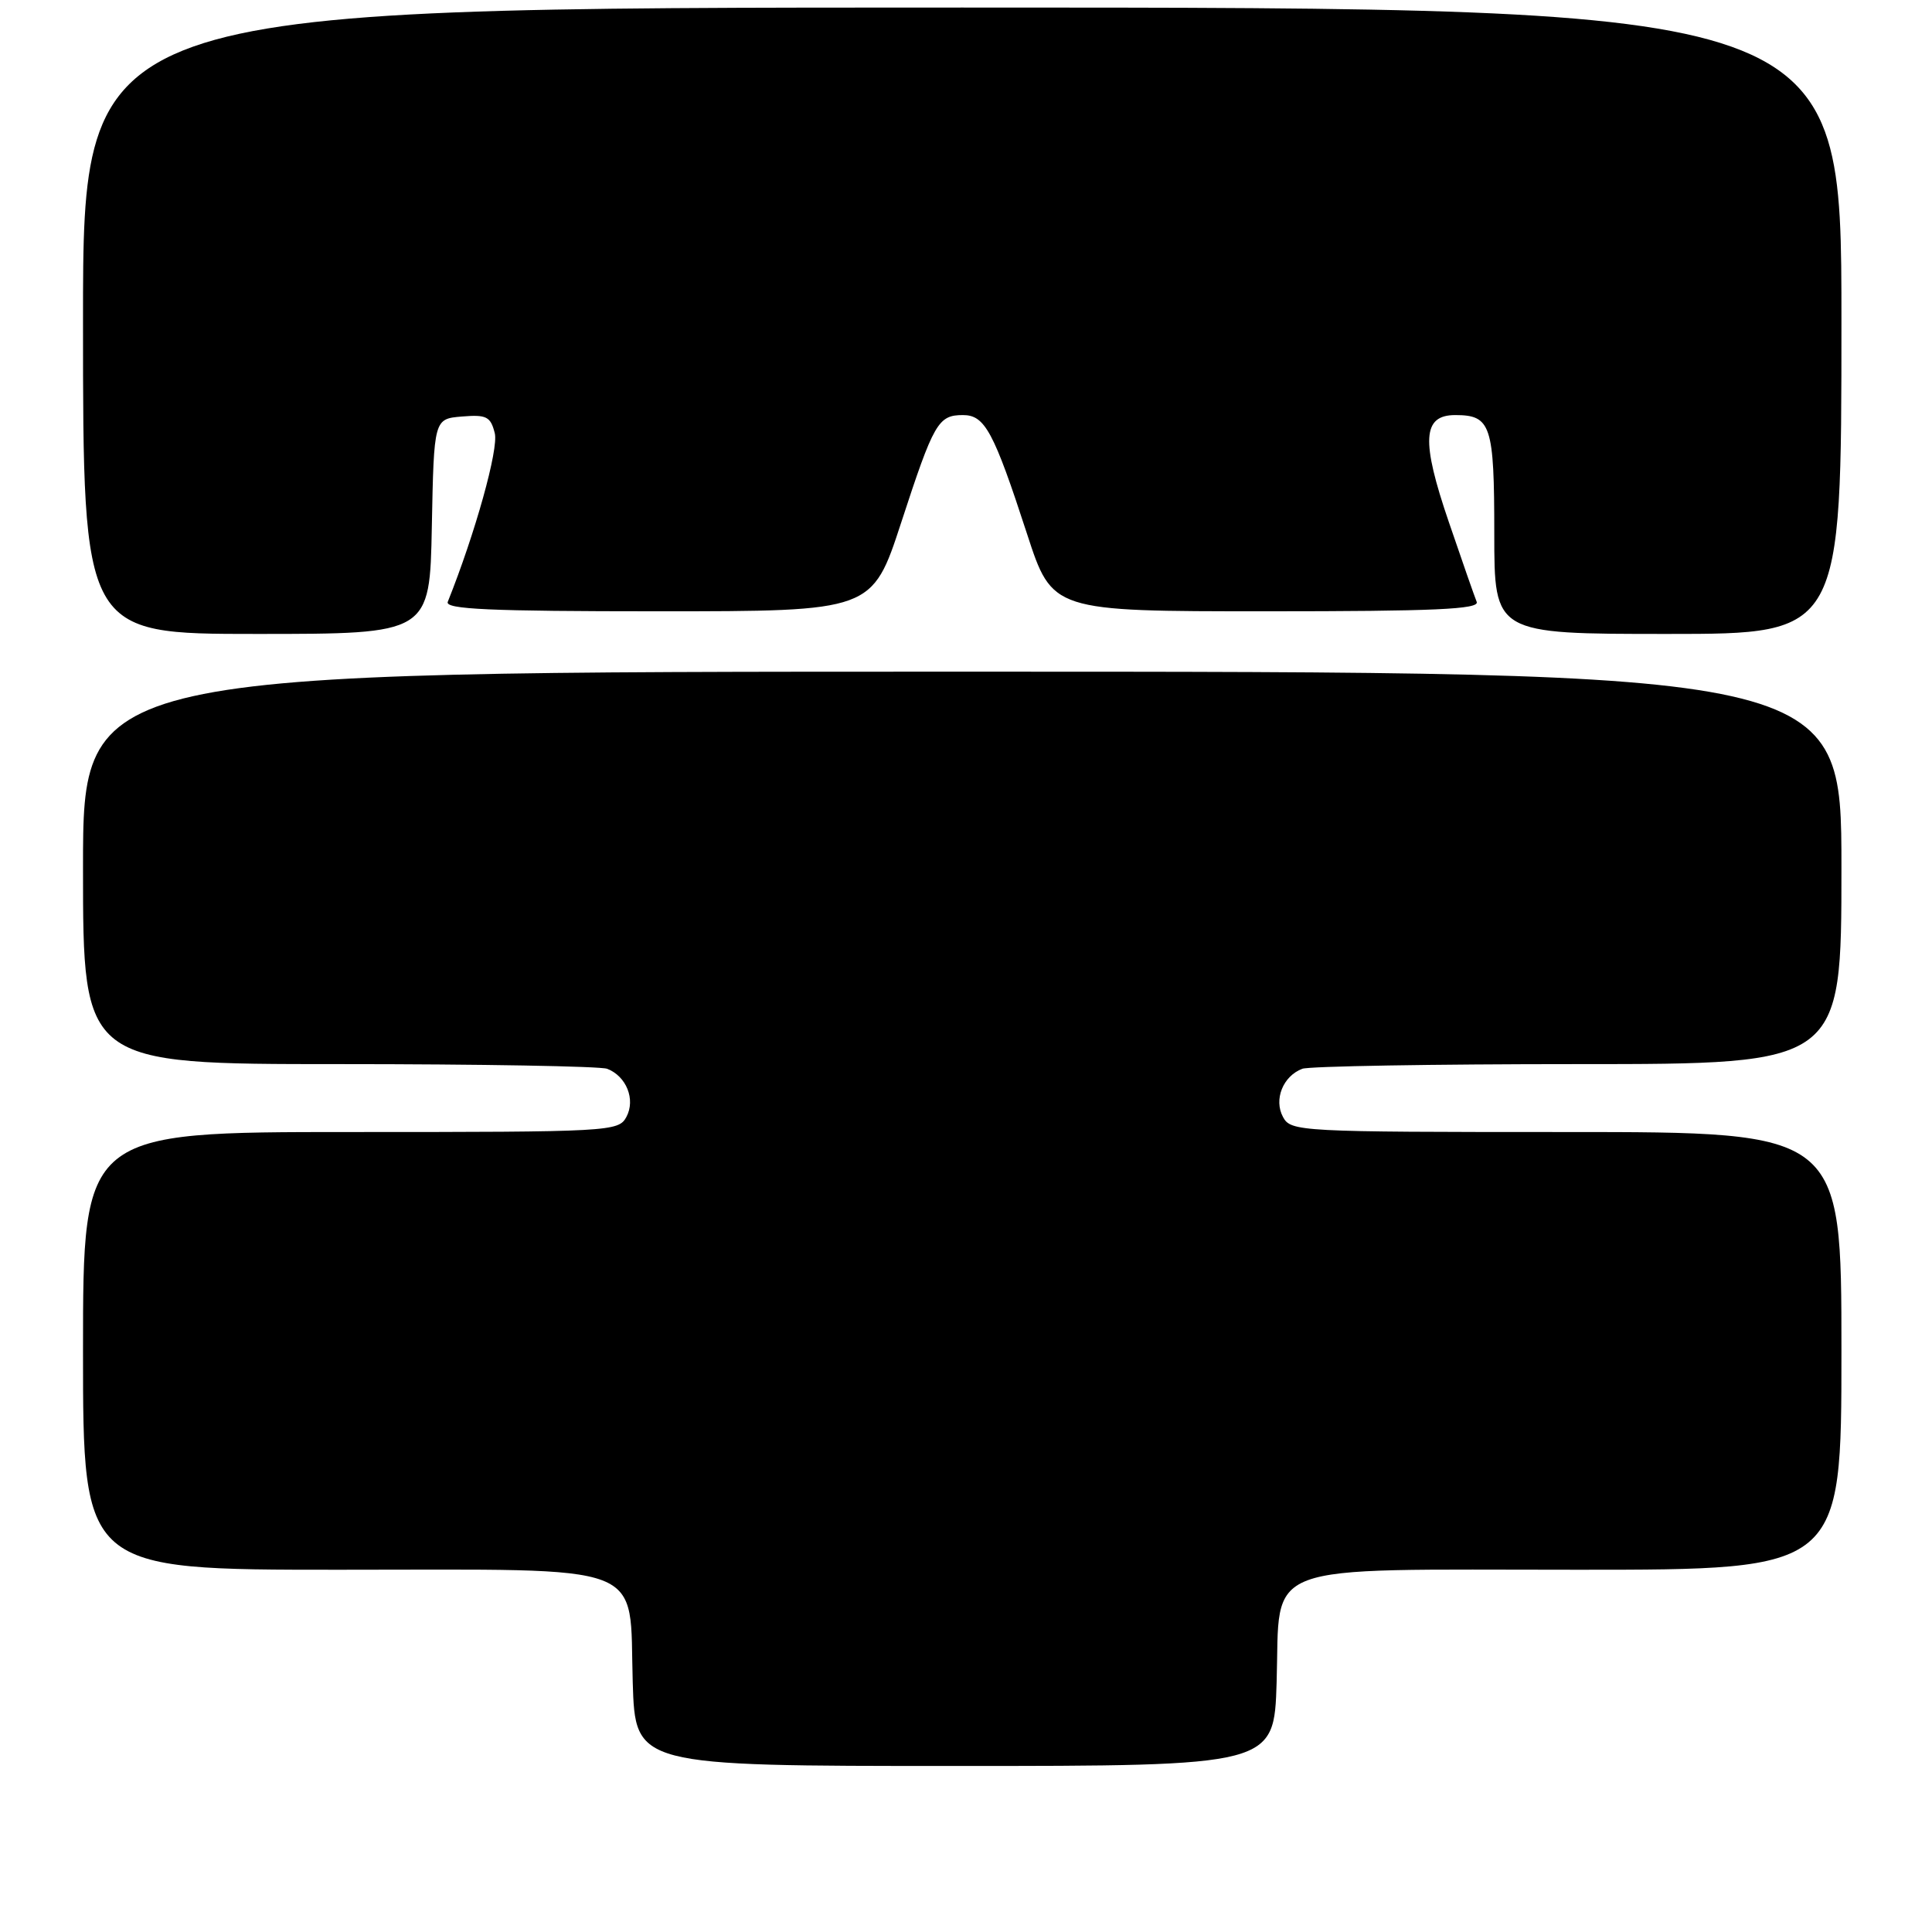 <?xml version="1.0" encoding="UTF-8" standalone="no"?>
<!DOCTYPE svg PUBLIC "-//W3C//DTD SVG 1.1//EN" "http://www.w3.org/Graphics/SVG/1.1/DTD/svg11.dtd" >
<svg xmlns="http://www.w3.org/2000/svg" xmlns:xlink="http://www.w3.org/1999/xlink" version="1.1" viewBox="0 0 256 256">
 <g >
 <path fill="currentColor"
d=" M 169.16 222.91 C 169.65 206.75 166.30 208.00 209.11 208.00 C 244.00 208.00 244.00 208.00 244.00 179.00 C 244.00 150.00 244.00 150.00 207.54 150.00 C 172.09 150.00 171.04 149.94 170.00 148.00 C 168.76 145.69 170.00 142.60 172.55 141.62 C 173.44 141.28 189.88 141.00 209.08 141.00 C 244.00 141.00 244.00 141.00 244.00 115.00 C 244.00 89.00 244.00 89.00 127.50 89.00 C 11.00 89.00 11.00 89.00 11.00 115.00 C 11.00 141.00 11.00 141.00 44.92 141.00 C 63.57 141.00 79.56 141.28 80.45 141.62 C 83.00 142.60 84.24 145.69 83.00 148.00 C 81.96 149.94 80.91 150.00 46.46 150.00 C 11.00 150.00 11.00 150.00 11.00 179.00 C 11.00 208.00 11.00 208.00 44.89 208.00 C 86.55 208.00 83.35 206.77 83.84 222.91 C 84.18 234.00 84.18 234.00 126.50 234.00 C 168.82 234.00 168.82 234.00 169.16 222.91 Z  M 57.22 69.75 C 57.50 55.50 57.50 55.50 61.22 55.19 C 64.47 54.92 65.01 55.20 65.56 57.40 C 66.09 59.48 62.97 70.66 59.33 79.75 C 58.94 80.73 64.91 81.00 87.20 81.00 C 115.57 81.00 115.57 81.00 119.41 69.25 C 123.74 55.99 124.31 55.00 127.60 55.00 C 130.50 55.00 131.66 57.15 136.09 70.75 C 139.43 81.00 139.43 81.00 167.80 81.00 C 190.09 81.00 196.06 80.73 195.67 79.75 C 195.39 79.06 193.73 74.32 191.99 69.21 C 188.28 58.38 188.48 55.00 192.82 55.00 C 197.57 55.00 198.00 56.31 198.00 70.70 C 198.00 84.00 198.00 84.00 221.00 84.00 C 244.00 84.00 244.00 84.00 244.00 42.50 C 244.00 1.00 244.00 1.00 127.50 1.00 C 11.00 1.00 11.00 1.00 11.00 42.50 C 11.00 84.00 11.00 84.00 33.97 84.00 C 56.95 84.00 56.95 84.00 57.22 69.75 Z "/>
</g>
</svg>